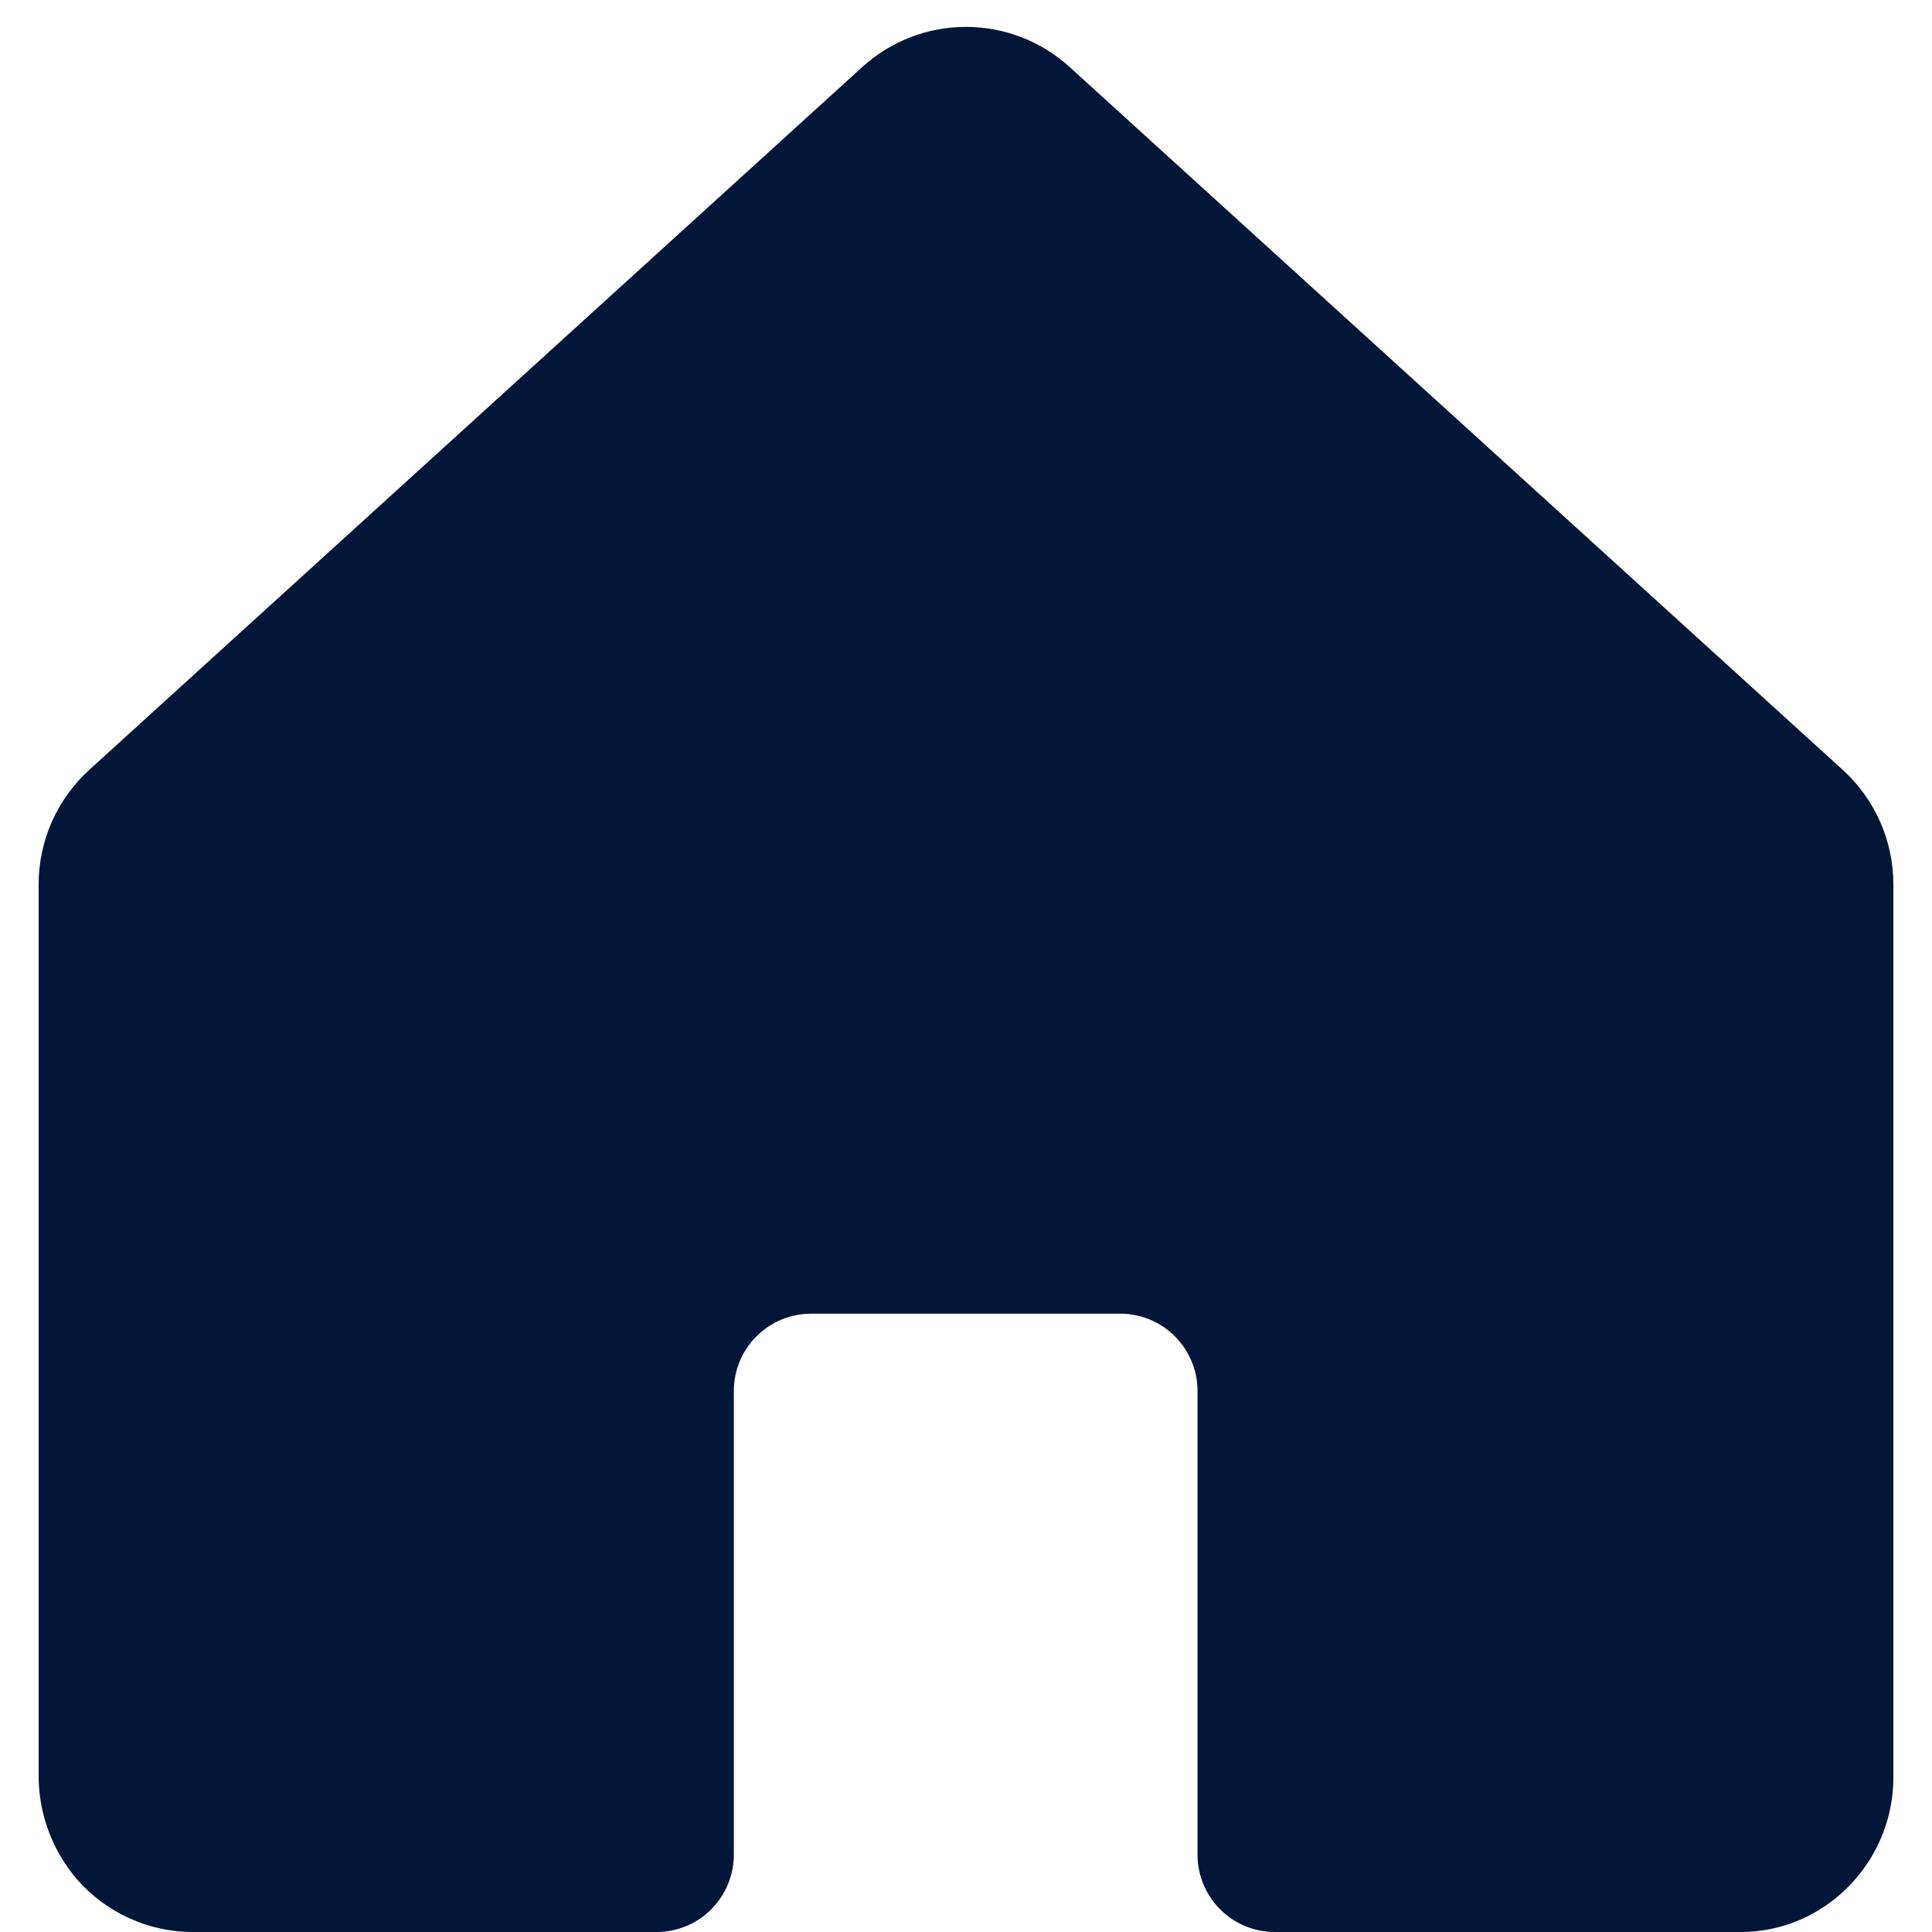 <svg width="33" height="33" viewBox="0 0 24 25" fill="none" xmlns="http://www.w3.org/2000/svg">
<path d="M23.346 9.963L13.345 0.871C12.977 0.534 12.497 0.348 11.999 0.348C11.501 0.348 11.021 0.534 10.654 0.871L0.655 9.962C0.449 10.15 0.284 10.379 0.171 10.633C0.059 10.888 0 11.164 1.2093e-05 11.442V22.954C-0.006 23.457 0.173 23.944 0.501 24.324C0.689 24.537 0.919 24.708 1.178 24.824C1.436 24.941 1.717 25.001 2 25H7.996C8.261 25 8.515 24.895 8.703 24.707C8.89 24.519 8.996 24.265 8.996 24V17.999C8.996 17.734 9.101 17.479 9.289 17.292C9.476 17.104 9.73 16.999 9.996 16.999H13.996C14.261 16.999 14.515 17.104 14.703 17.292C14.89 17.479 14.996 17.734 14.996 17.999V24C14.996 24.265 15.101 24.519 15.289 24.707C15.476 24.895 15.73 25 15.996 25H22.003C22.331 25.004 22.656 24.924 22.945 24.768C23.264 24.596 23.53 24.34 23.716 24.029C23.902 23.718 24 23.362 24 23V11.442C24 11.164 23.941 10.888 23.829 10.633C23.716 10.379 23.551 10.15 23.346 9.963V9.963Z" fill="#011638"/>
</svg>
